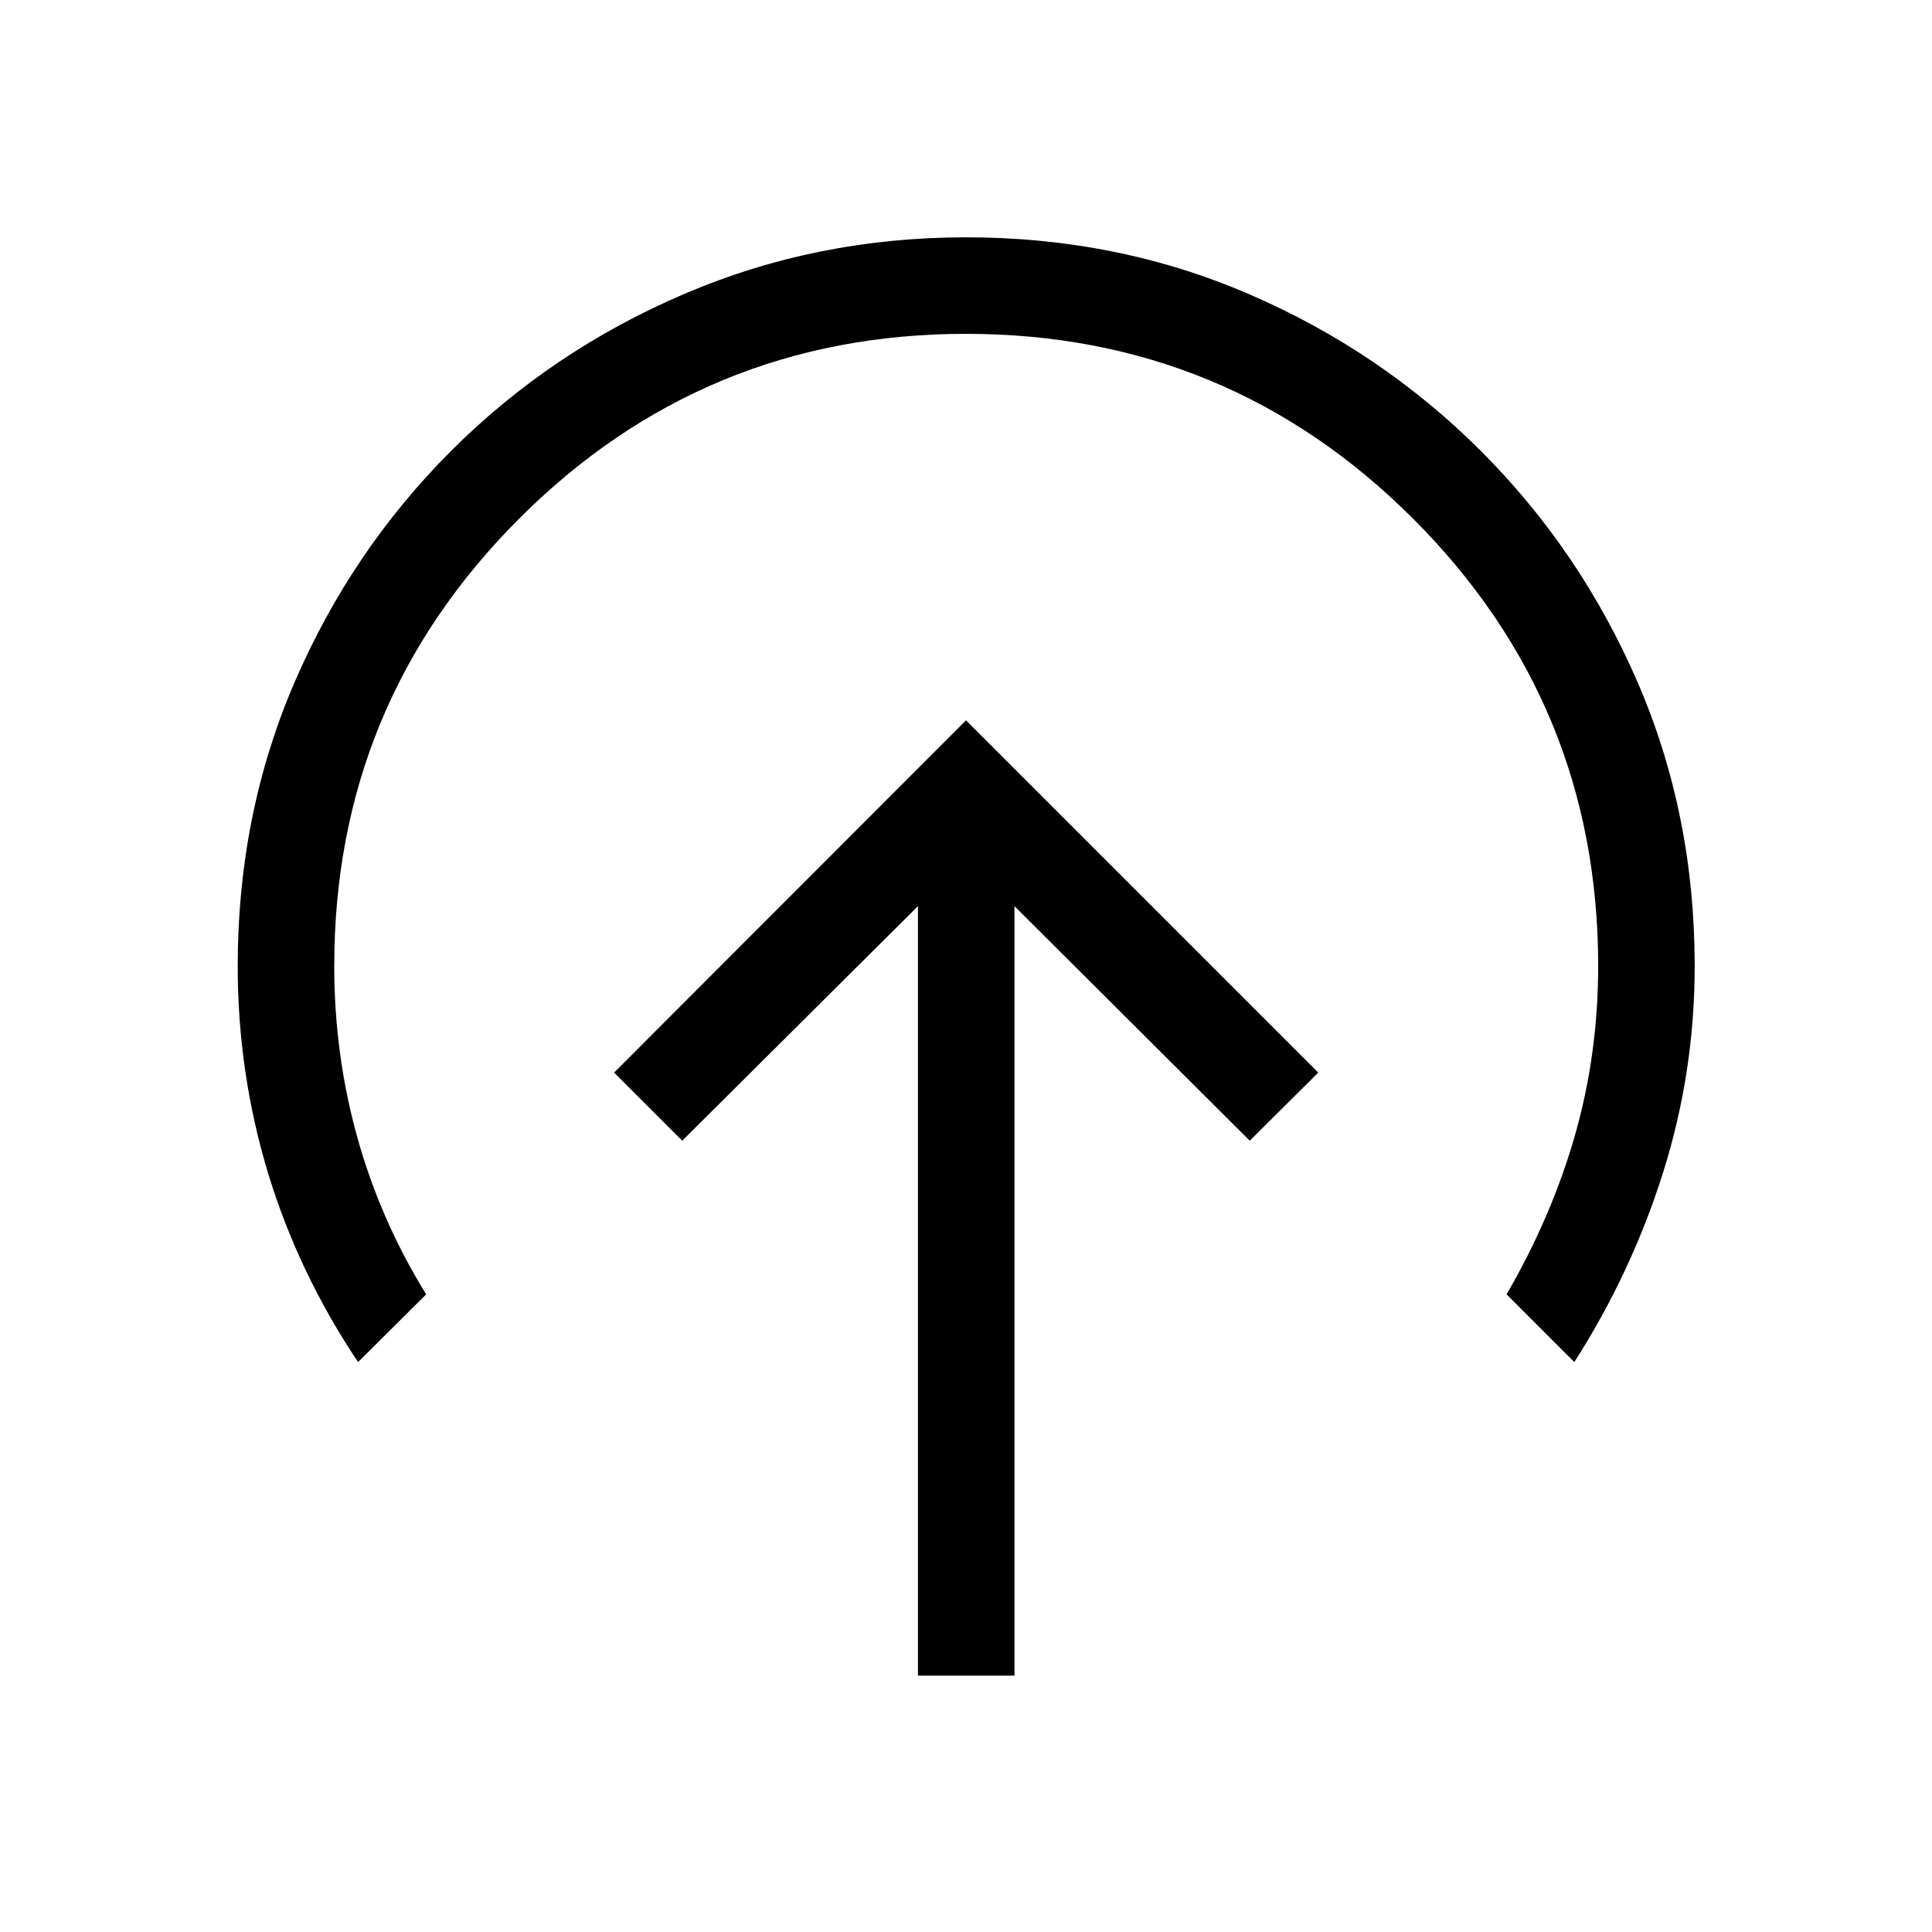 <svg xmlns="http://www.w3.org/2000/svg" height="20" viewBox="0 -960 960 960" width="20"><path d="M480-602.08 305.15-427.04 339-393.19l117.12-116.54v382.34h47.96v-382.34L621-393.19l34.04-33.85L480-602.08ZM177.92-283.19q-29.69-44.39-44.75-94Q118.12-426.8 118.12-480q0-75.35 28.17-140.8 28.17-65.44 77.8-115.09 49.64-49.64 115.57-77.91 65.94-28.28 140.27-28.28 75.34 0 140.8 28.28 65.47 28.27 115.13 77.91 49.66 49.65 77.94 115.09 28.28 65.45 28.28 140.8 0 52.7-15.66 102.47-15.65 49.76-44.15 94.34l-33.65-33.66q22.5-38.84 34-79.16 11.5-40.32 11.5-83.99 0-130.31-91.91-222.21-91.9-91.91-222.21-91.91t-222.12 91.91q-91.8 91.9-91.8 222.21 0 44 11.5 85.26 11.5 41.26 34.19 77.89l-33.85 33.66Z"/></svg>